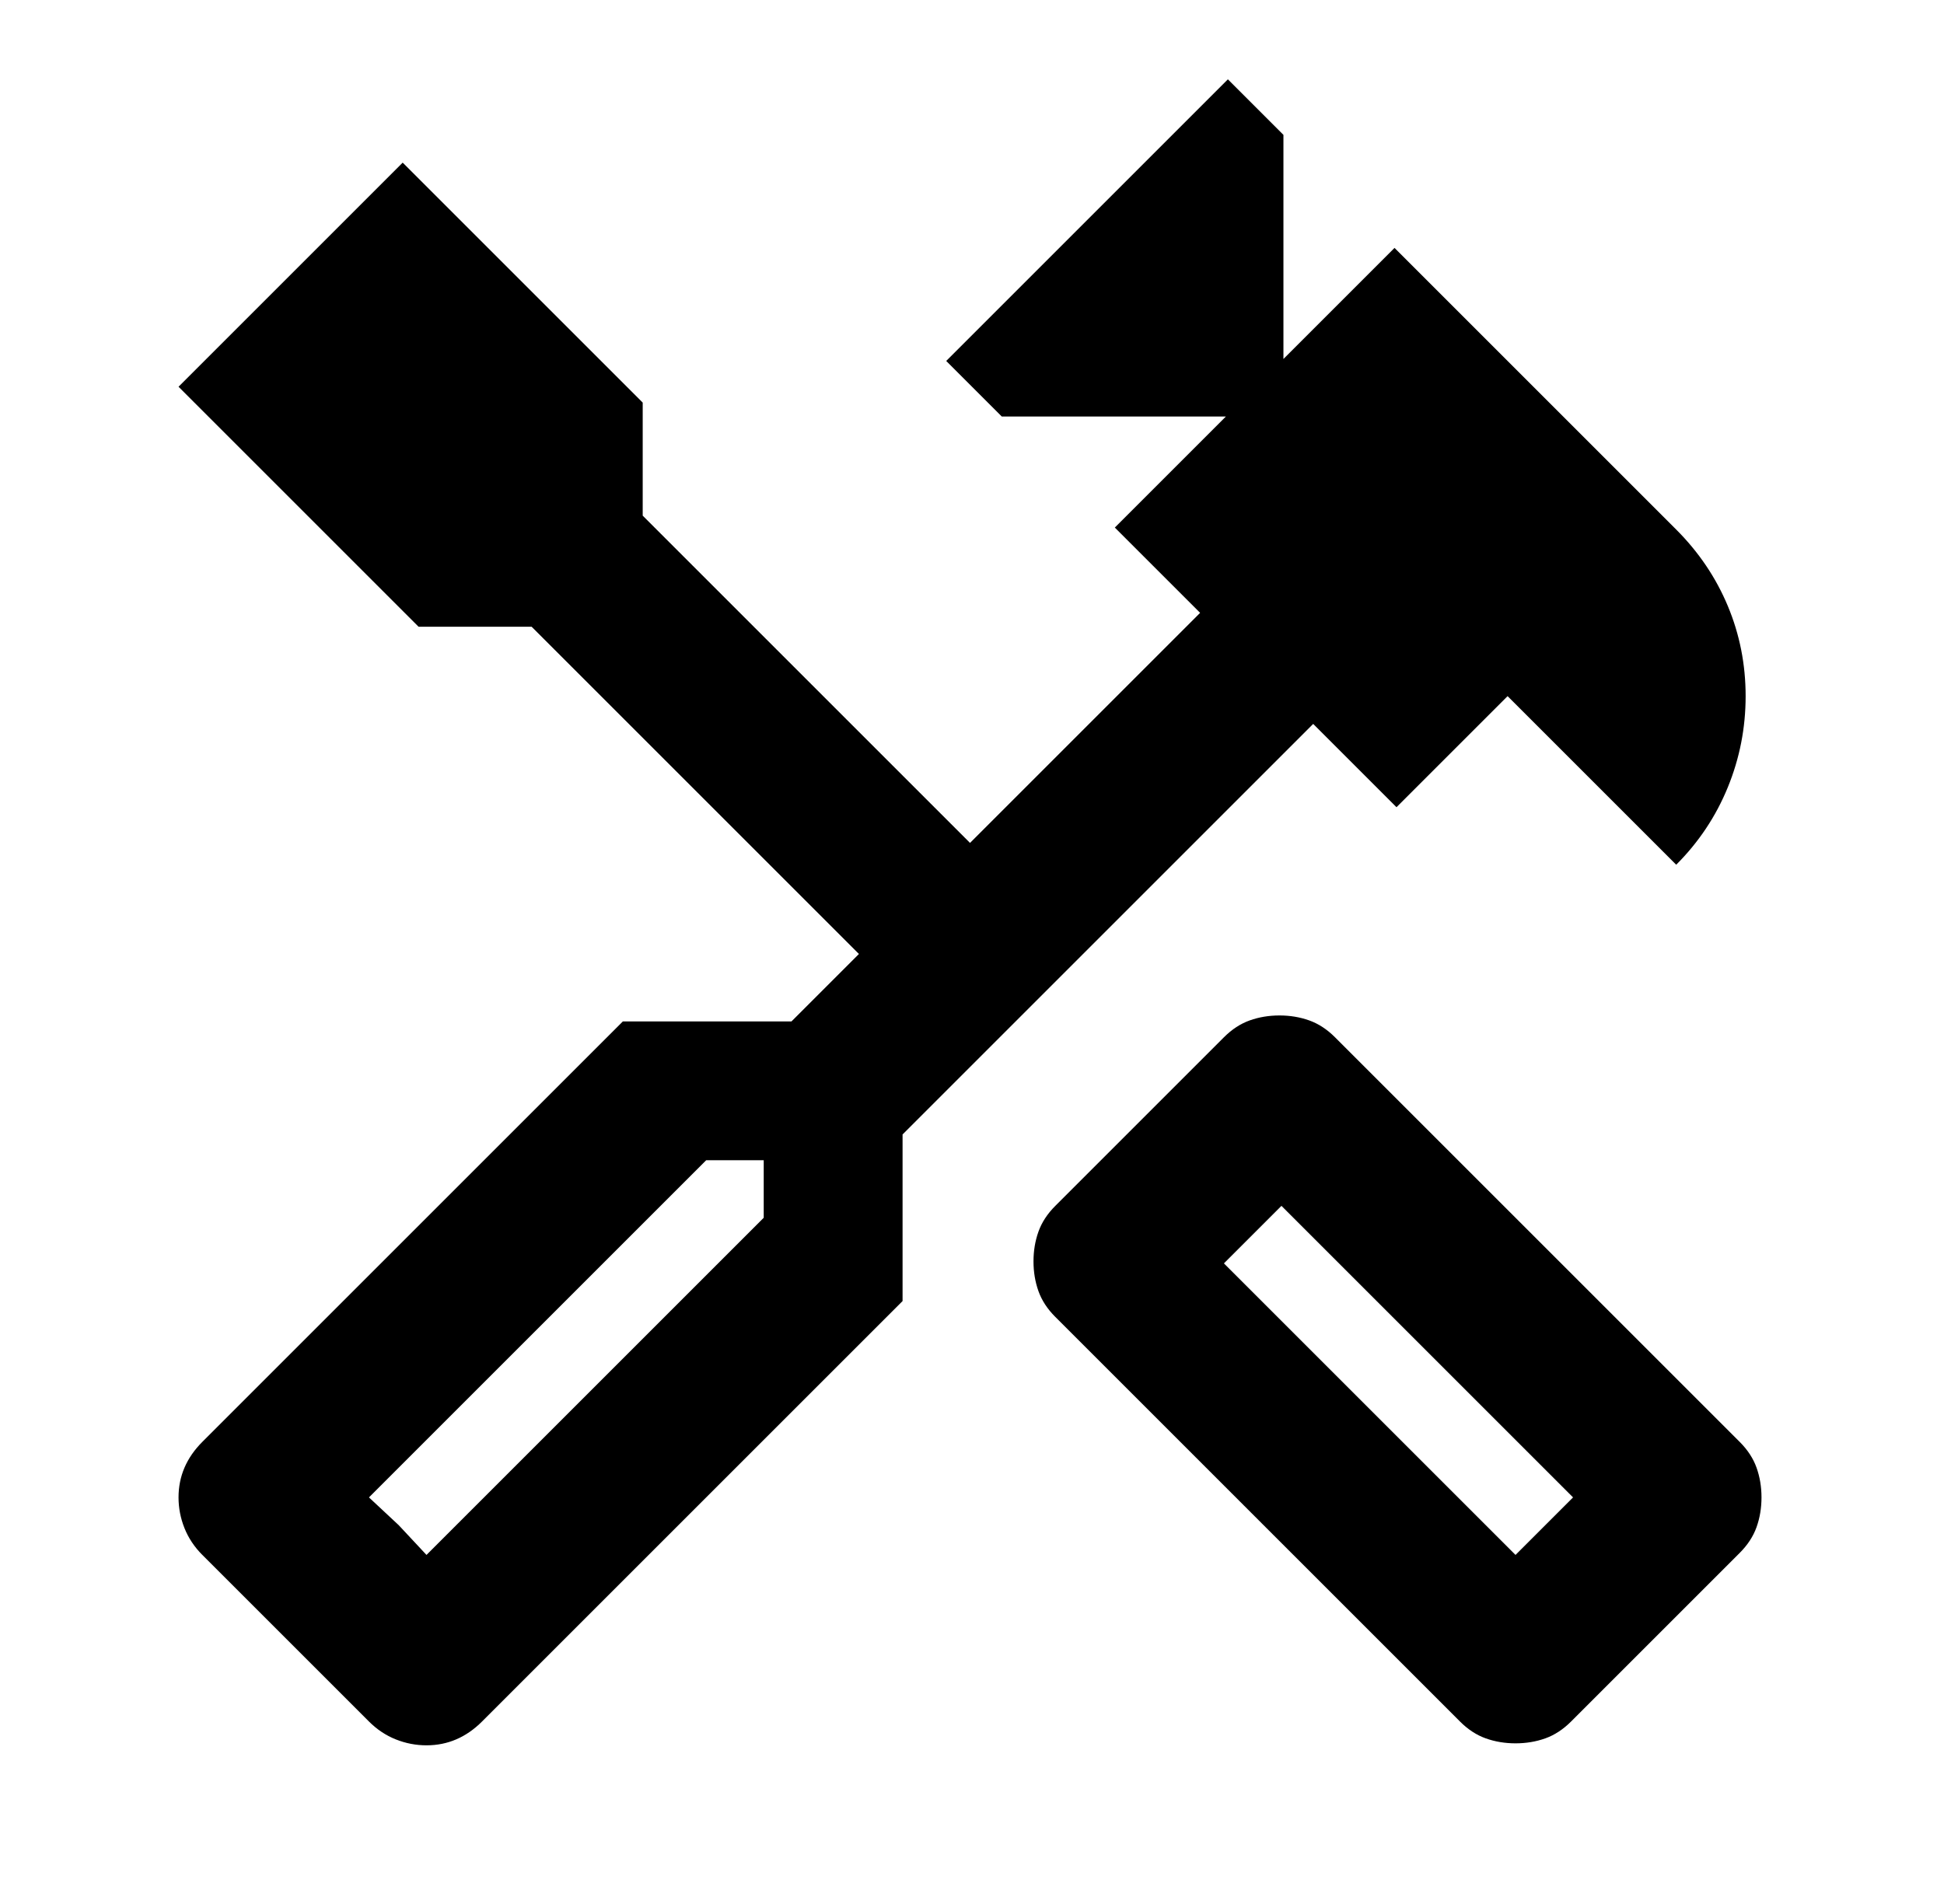 <svg width="49" height="48" viewBox="0 0 49 48" fill="none" xmlns="http://www.w3.org/2000/svg">
<path d="M38.2 43.95C37.933 43.95 37.683 43.908 37.45 43.825C37.217 43.742 37 43.6 36.8 43.4L26.6 33.2C26.4 33 26.258 32.783 26.175 32.55C26.092 32.317 26.05 32.067 26.05 31.8C26.05 31.533 26.092 31.283 26.175 31.05C26.258 30.817 26.4 30.6 26.6 30.4L30.85 26.15C31.05 25.95 31.267 25.808 31.5 25.725C31.733 25.642 31.983 25.6 32.25 25.6C32.517 25.6 32.767 25.642 33 25.725C33.233 25.808 33.45 25.95 33.65 26.15L43.85 36.35C44.05 36.55 44.192 36.767 44.275 37C44.358 37.233 44.4 37.483 44.4 37.75C44.4 38.017 44.358 38.267 44.275 38.5C44.192 38.733 44.05 38.95 43.85 39.15L39.6 43.4C39.4 43.6 39.183 43.742 38.95 43.825C38.717 43.908 38.467 43.95 38.2 43.95ZM38.2 39.2L39.65 37.75L32.3 30.4L30.85 31.85L38.2 39.2ZM10.75 44C10.483 44 10.225 43.95 9.975 43.85C9.725 43.75 9.5 43.6 9.3 43.4L5.1 39.2C4.9 39 4.75 38.775 4.65 38.525C4.55 38.275 4.5 38.017 4.5 37.75C4.5 37.483 4.55 37.233 4.65 37C4.75 36.767 4.9 36.55 5.1 36.35L15.7 25.75H19.95L21.65 24.05L13.4 15.8H10.55L4.5 9.75L10.15 4.1L16.2 10.15V13L24.45 21.25L30.25 15.45L28.1 13.3L30.9 10.5H25.25L23.85 9.1L30.95 2L32.35 3.4V9.05L35.15 6.25L42.25 13.35C42.817 13.917 43.25 14.558 43.55 15.275C43.85 15.992 44 16.75 44 17.55C44 18.35 43.85 19.117 43.55 19.85C43.25 20.583 42.817 21.233 42.25 21.8L38 17.55L35.2 20.35L33.1 18.25L22.75 28.6V32.8L12.15 43.4C11.95 43.6 11.733 43.75 11.5 43.85C11.267 43.95 11.017 44 10.75 44ZM10.75 39.2L19.25 30.7V29.25H17.8L9.3 37.75L10.75 39.2ZM10.75 39.2L9.3 37.75L10.05 38.45L10.75 39.2Z" fill="black"/>
</svg>
